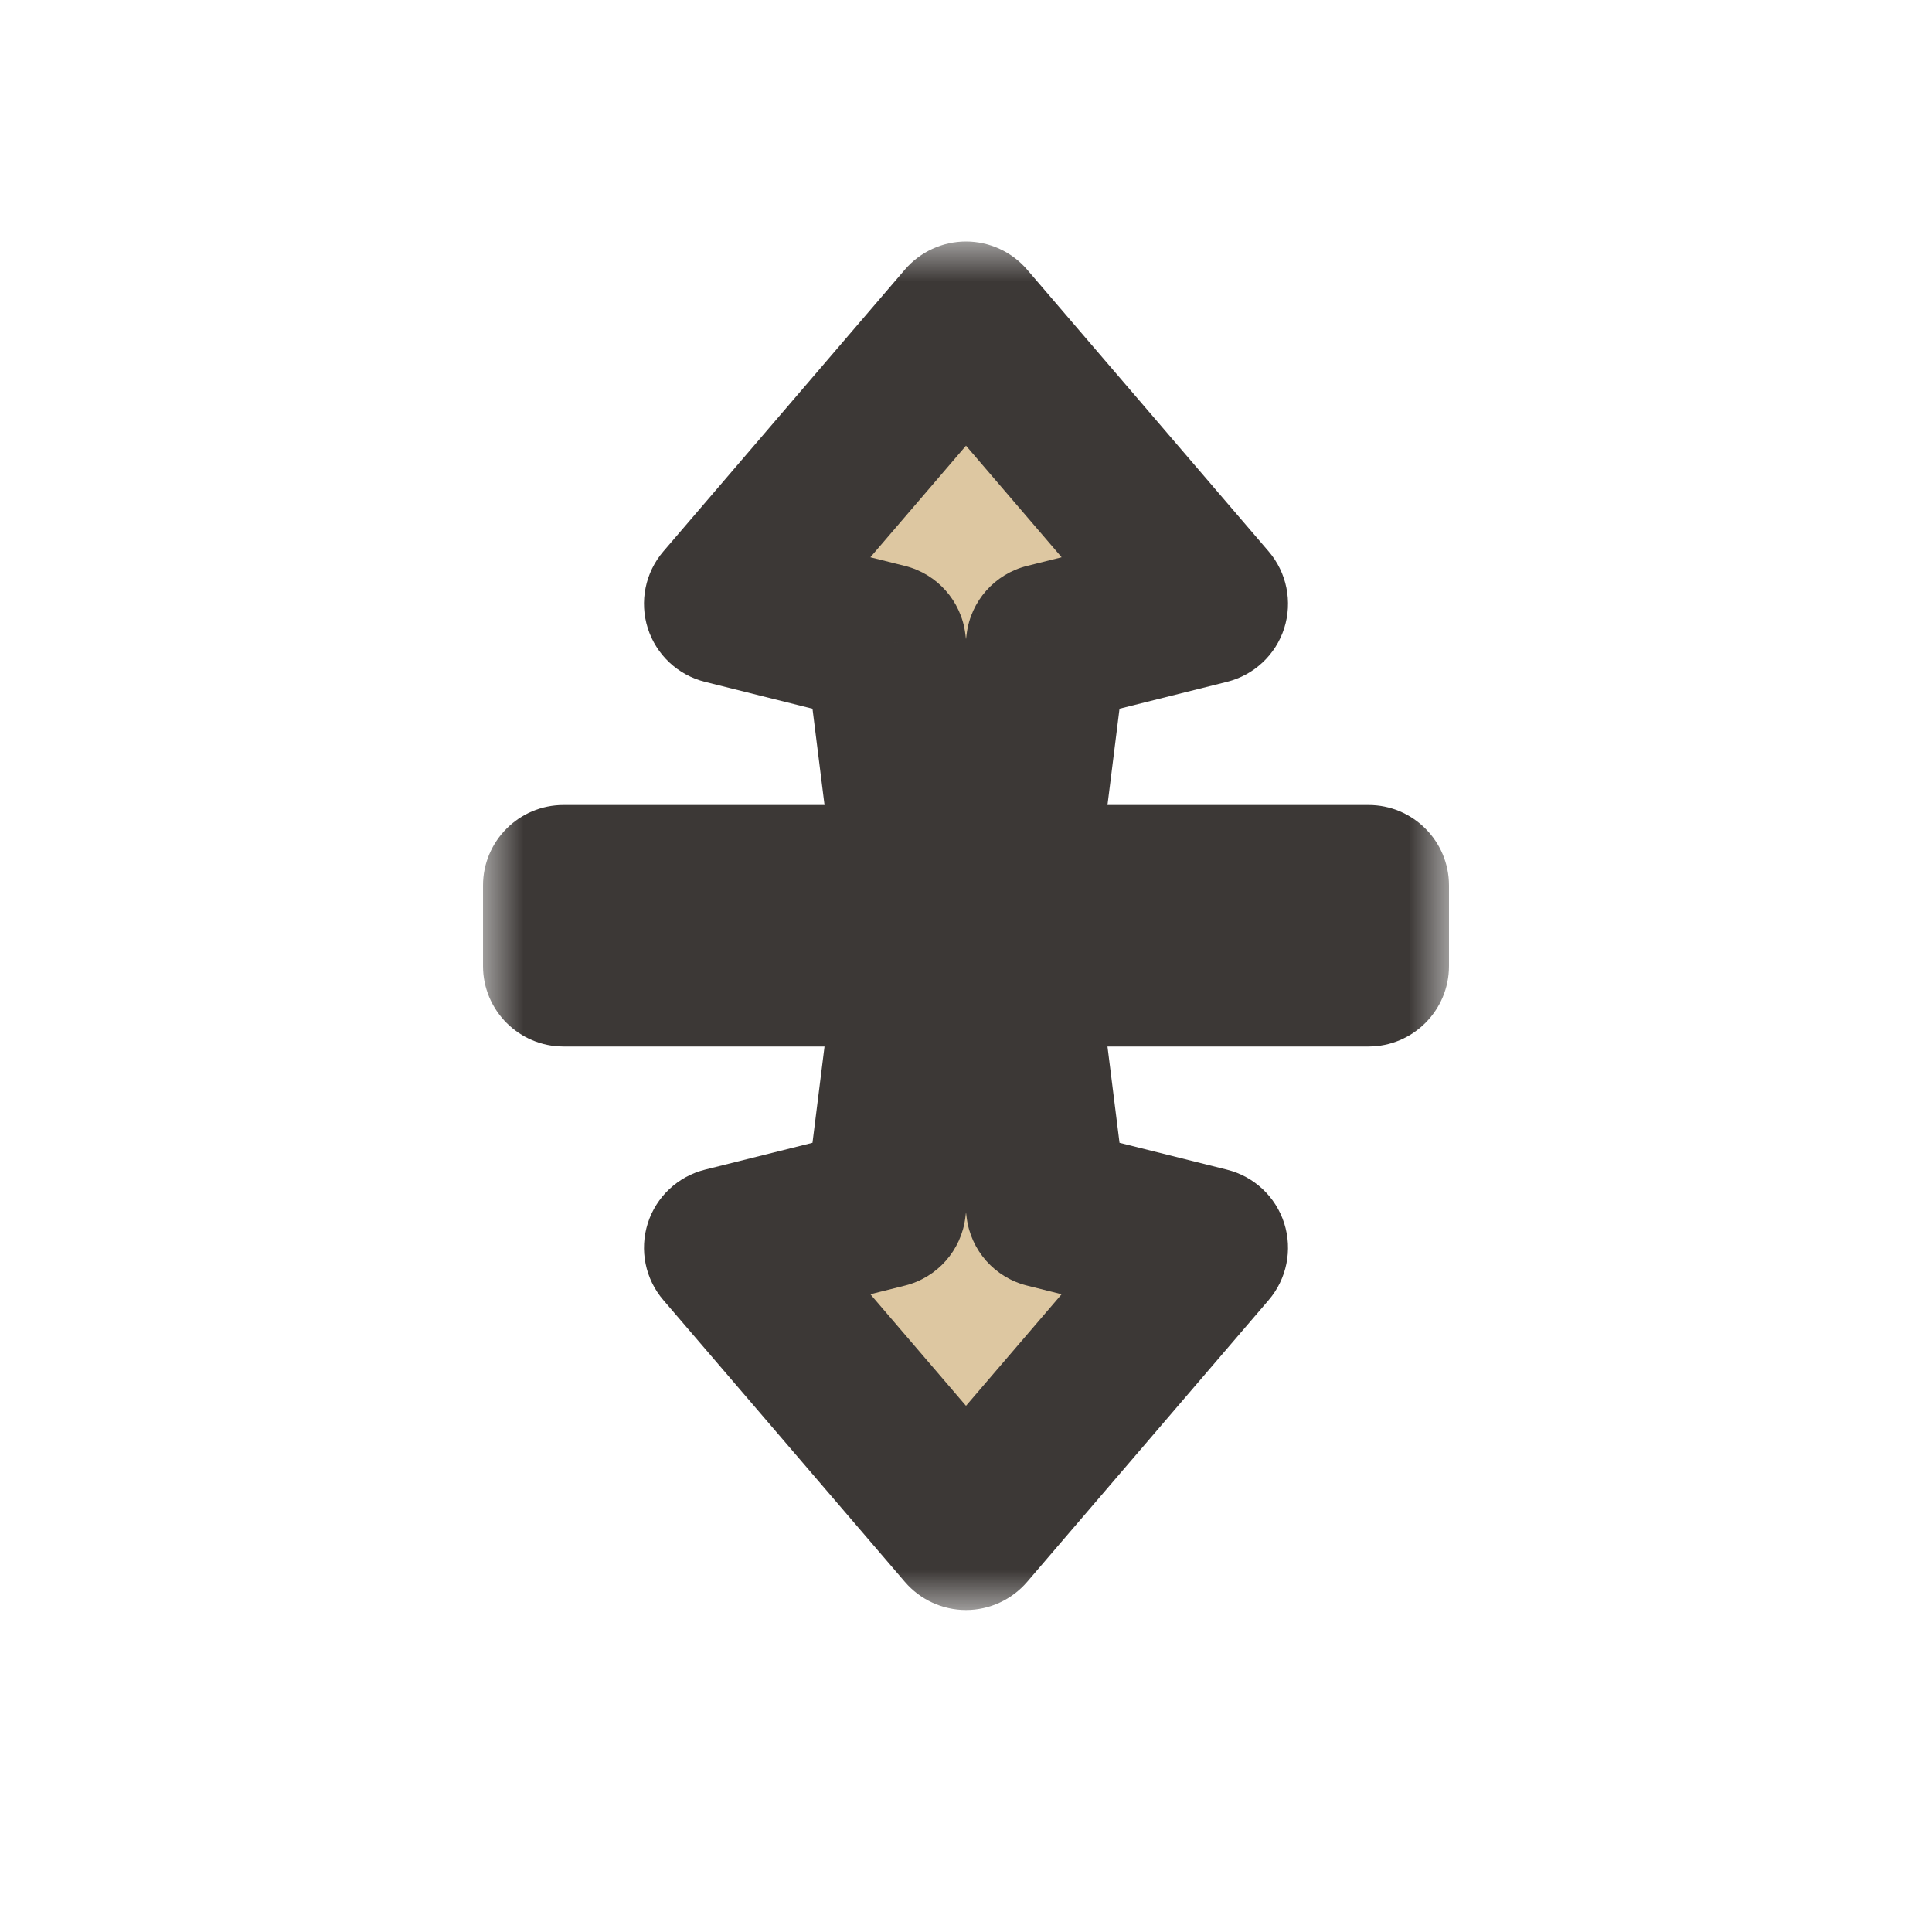 <svg width="24" height="24" viewBox="0 0 24 24" fill="none" xmlns="http://www.w3.org/2000/svg">
<g filter="url(#filter0_d_197_3608)">
<mask id="path-1-outside-1_197_3608" maskUnits="userSpaceOnUse" x="6" y="3" width="12" height="17" fill="black">
<rect fill="white" x="6" y="3" width="12" height="17"/>
<path fill-rule="evenodd" clip-rule="evenodd" d="M12 4L9 7.5L11 8L11.375 11H7V12H11.375L11 15L9 15.5L12 19L15 15.5L13 15L12.625 12H17V11H12.625L13 8L15 7.5L12 4Z"/>
</mask>
<path fill-rule="evenodd" clip-rule="evenodd" d="M12 4L9 7.5L11 8L11.375 11H7V12H11.375L11 15L9 15.5L12 19L15 15.5L13 15L12.625 12H17V11H12.625L13 8L15 7.5L12 4Z" fill="#DDC7A1"/>
<path d="M9 7.5L8.241 6.849C8.015 7.112 7.942 7.474 8.047 7.804C8.152 8.134 8.421 8.386 8.757 8.47L9 7.5ZM12 4L12.759 3.349C12.569 3.128 12.292 3 12 3C11.708 3 11.431 3.128 11.241 3.349L12 4ZM11 8L11.992 7.876C11.941 7.466 11.643 7.13 11.242 7.03L11 8ZM11.375 11V12C11.662 12 11.935 11.877 12.125 11.662C12.315 11.447 12.403 11.161 12.367 10.876L11.375 11ZM7 11V10C6.448 10 6 10.448 6 11H7ZM7 12H6C6 12.552 6.448 13 7 13V12ZM11.375 12L12.367 12.124C12.403 11.839 12.315 11.553 12.125 11.338C11.935 11.123 11.662 11 11.375 11V12ZM11 15L11.242 15.97C11.643 15.87 11.941 15.534 11.992 15.124L11 15ZM9 15.5L8.757 14.53C8.421 14.614 8.152 14.866 8.047 15.196C7.942 15.527 8.015 15.888 8.241 16.151L9 15.5ZM12 19L11.241 19.651C11.431 19.872 11.708 20 12 20C12.292 20 12.569 19.872 12.759 19.651L12 19ZM15 15.5L15.759 16.151C15.985 15.888 16.058 15.527 15.953 15.196C15.848 14.866 15.579 14.614 15.242 14.53L15 15.5ZM13 15L12.008 15.124C12.059 15.534 12.357 15.87 12.758 15.97L13 15ZM12.625 12V11C12.338 11 12.065 11.123 11.875 11.338C11.685 11.553 11.597 11.839 11.633 12.124L12.625 12ZM17 12V13C17.552 13 18 12.552 18 12H17ZM17 11H18C18 10.448 17.552 10 17 10V11ZM12.625 11L11.633 10.876C11.597 11.161 11.685 11.447 11.875 11.662C12.065 11.877 12.338 12 12.625 12V11ZM13 8L12.758 7.03C12.357 7.13 12.059 7.466 12.008 7.876L13 8ZM15 7.5L15.242 8.47C15.579 8.386 15.848 8.134 15.953 7.804C16.058 7.474 15.985 7.112 15.759 6.849L15 7.5ZM9.759 8.151L12.759 4.651L11.241 3.349L8.241 6.849L9.759 8.151ZM11.242 7.03L9.243 6.53L8.757 8.47L10.758 8.97L11.242 7.03ZM12.367 10.876L11.992 7.876L10.008 8.124L10.383 11.124L12.367 10.876ZM7 12H11.375V10H7V12ZM8 12V11H6V12H8ZM11.375 11H7V13H11.375V11ZM10.383 11.876L10.008 14.876L11.992 15.124L12.367 12.124L10.383 11.876ZM10.758 14.03L8.757 14.53L9.243 16.47L11.242 15.97L10.758 14.03ZM8.241 16.151L11.241 19.651L12.759 18.349L9.759 14.849L8.241 16.151ZM12.759 19.651L15.759 16.151L14.241 14.849L11.241 18.349L12.759 19.651ZM15.242 14.53L13.242 14.03L12.758 15.97L14.758 16.47L15.242 14.53ZM13.992 14.876L13.617 11.876L11.633 12.124L12.008 15.124L13.992 14.876ZM17 11H12.625V13H17V11ZM16 11V12H18V11H16ZM12.625 12H17V10H12.625V12ZM12.008 7.876L11.633 10.876L13.617 11.124L13.992 8.124L12.008 7.876ZM14.758 6.53L12.758 7.03L13.242 8.97L15.242 8.47L14.758 6.53ZM11.241 4.651L14.241 8.151L15.759 6.849L12.759 3.349L11.241 4.651Z" fill="#3C3836" mask="url(#path-1-outside-1_197_3608)"/>
</g>
<defs>
<filter id="filter0_d_197_3608" x="-2" y="-2" width="28" height="28" filterUnits="userSpaceOnUse" color-interpolation-filters="sRGB">
<feFlood flood-opacity="0" result="BackgroundImageFix"/>
<feColorMatrix in="SourceAlpha" type="matrix" values="0 0 0 0 0 0 0 0 0 0 0 0 0 0 0 0 0 0 127 0" result="hardAlpha"/>
<feOffset/>
<feGaussianBlur stdDeviation="1"/>
<feColorMatrix type="matrix" values="0 0 0 0 0 0 0 0 0 0 0 0 0 0 0 0 0 0 0.2 0"/>
<feBlend mode="normal" in2="BackgroundImageFix" result="effect1_dropShadow_197_3608"/>
<feBlend mode="normal" in="SourceGraphic" in2="effect1_dropShadow_197_3608" result="shape"/>
</filter>
</defs>
</svg>
